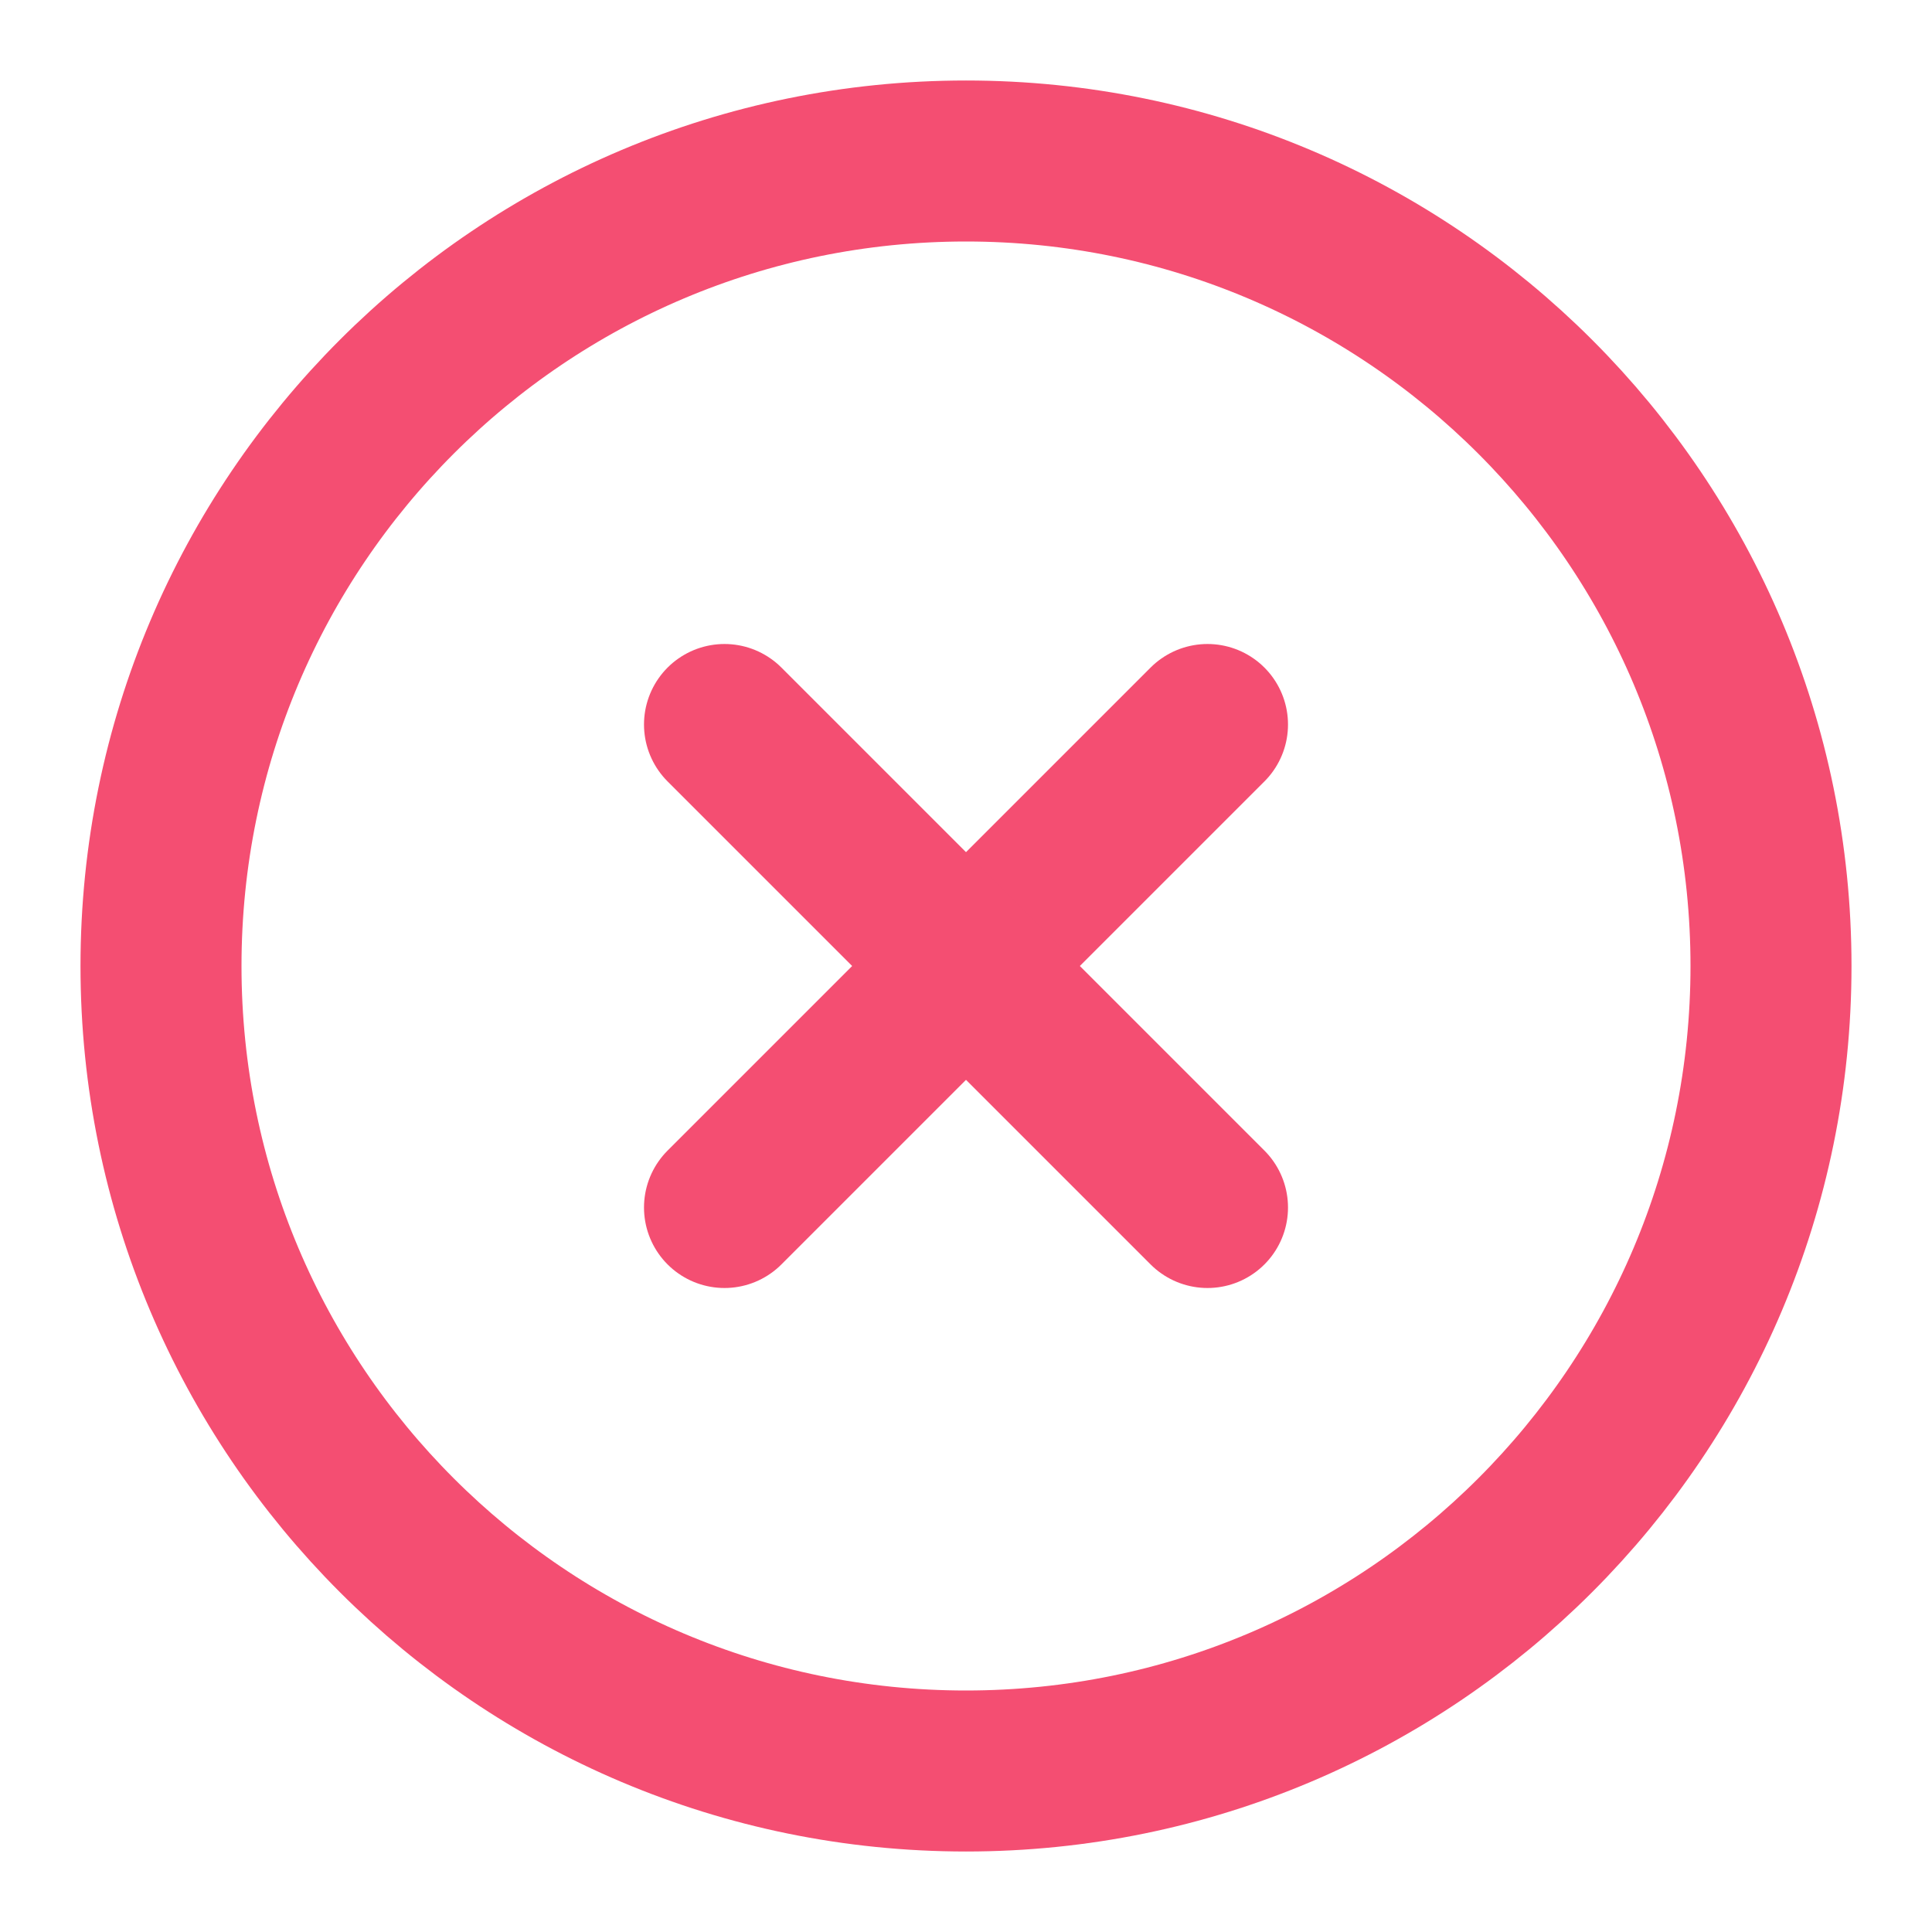 <svg width="24" height="24" viewBox="0 0 24 24" fill="none" xmlns="http://www.w3.org/2000/svg">
<path d="M12 2C6.477 2 2 6.477 2 12C2 17.523 6.477 22 12 22C17.523 22 22 17.523 22 12C22 6.477 17.523 2 12 2Z" stroke="#F44E72" stroke-width="2" stroke-linecap="round" stroke-linejoin="round"/>
<path d="M9 15L15 9" stroke="#F44E72" stroke-width="2" stroke-linecap="round" stroke-linejoin="round"/>
<path d="M15 15L9 9" stroke="#F44E72" stroke-width="2" stroke-linecap="round" stroke-linejoin="round"/>
</svg>
